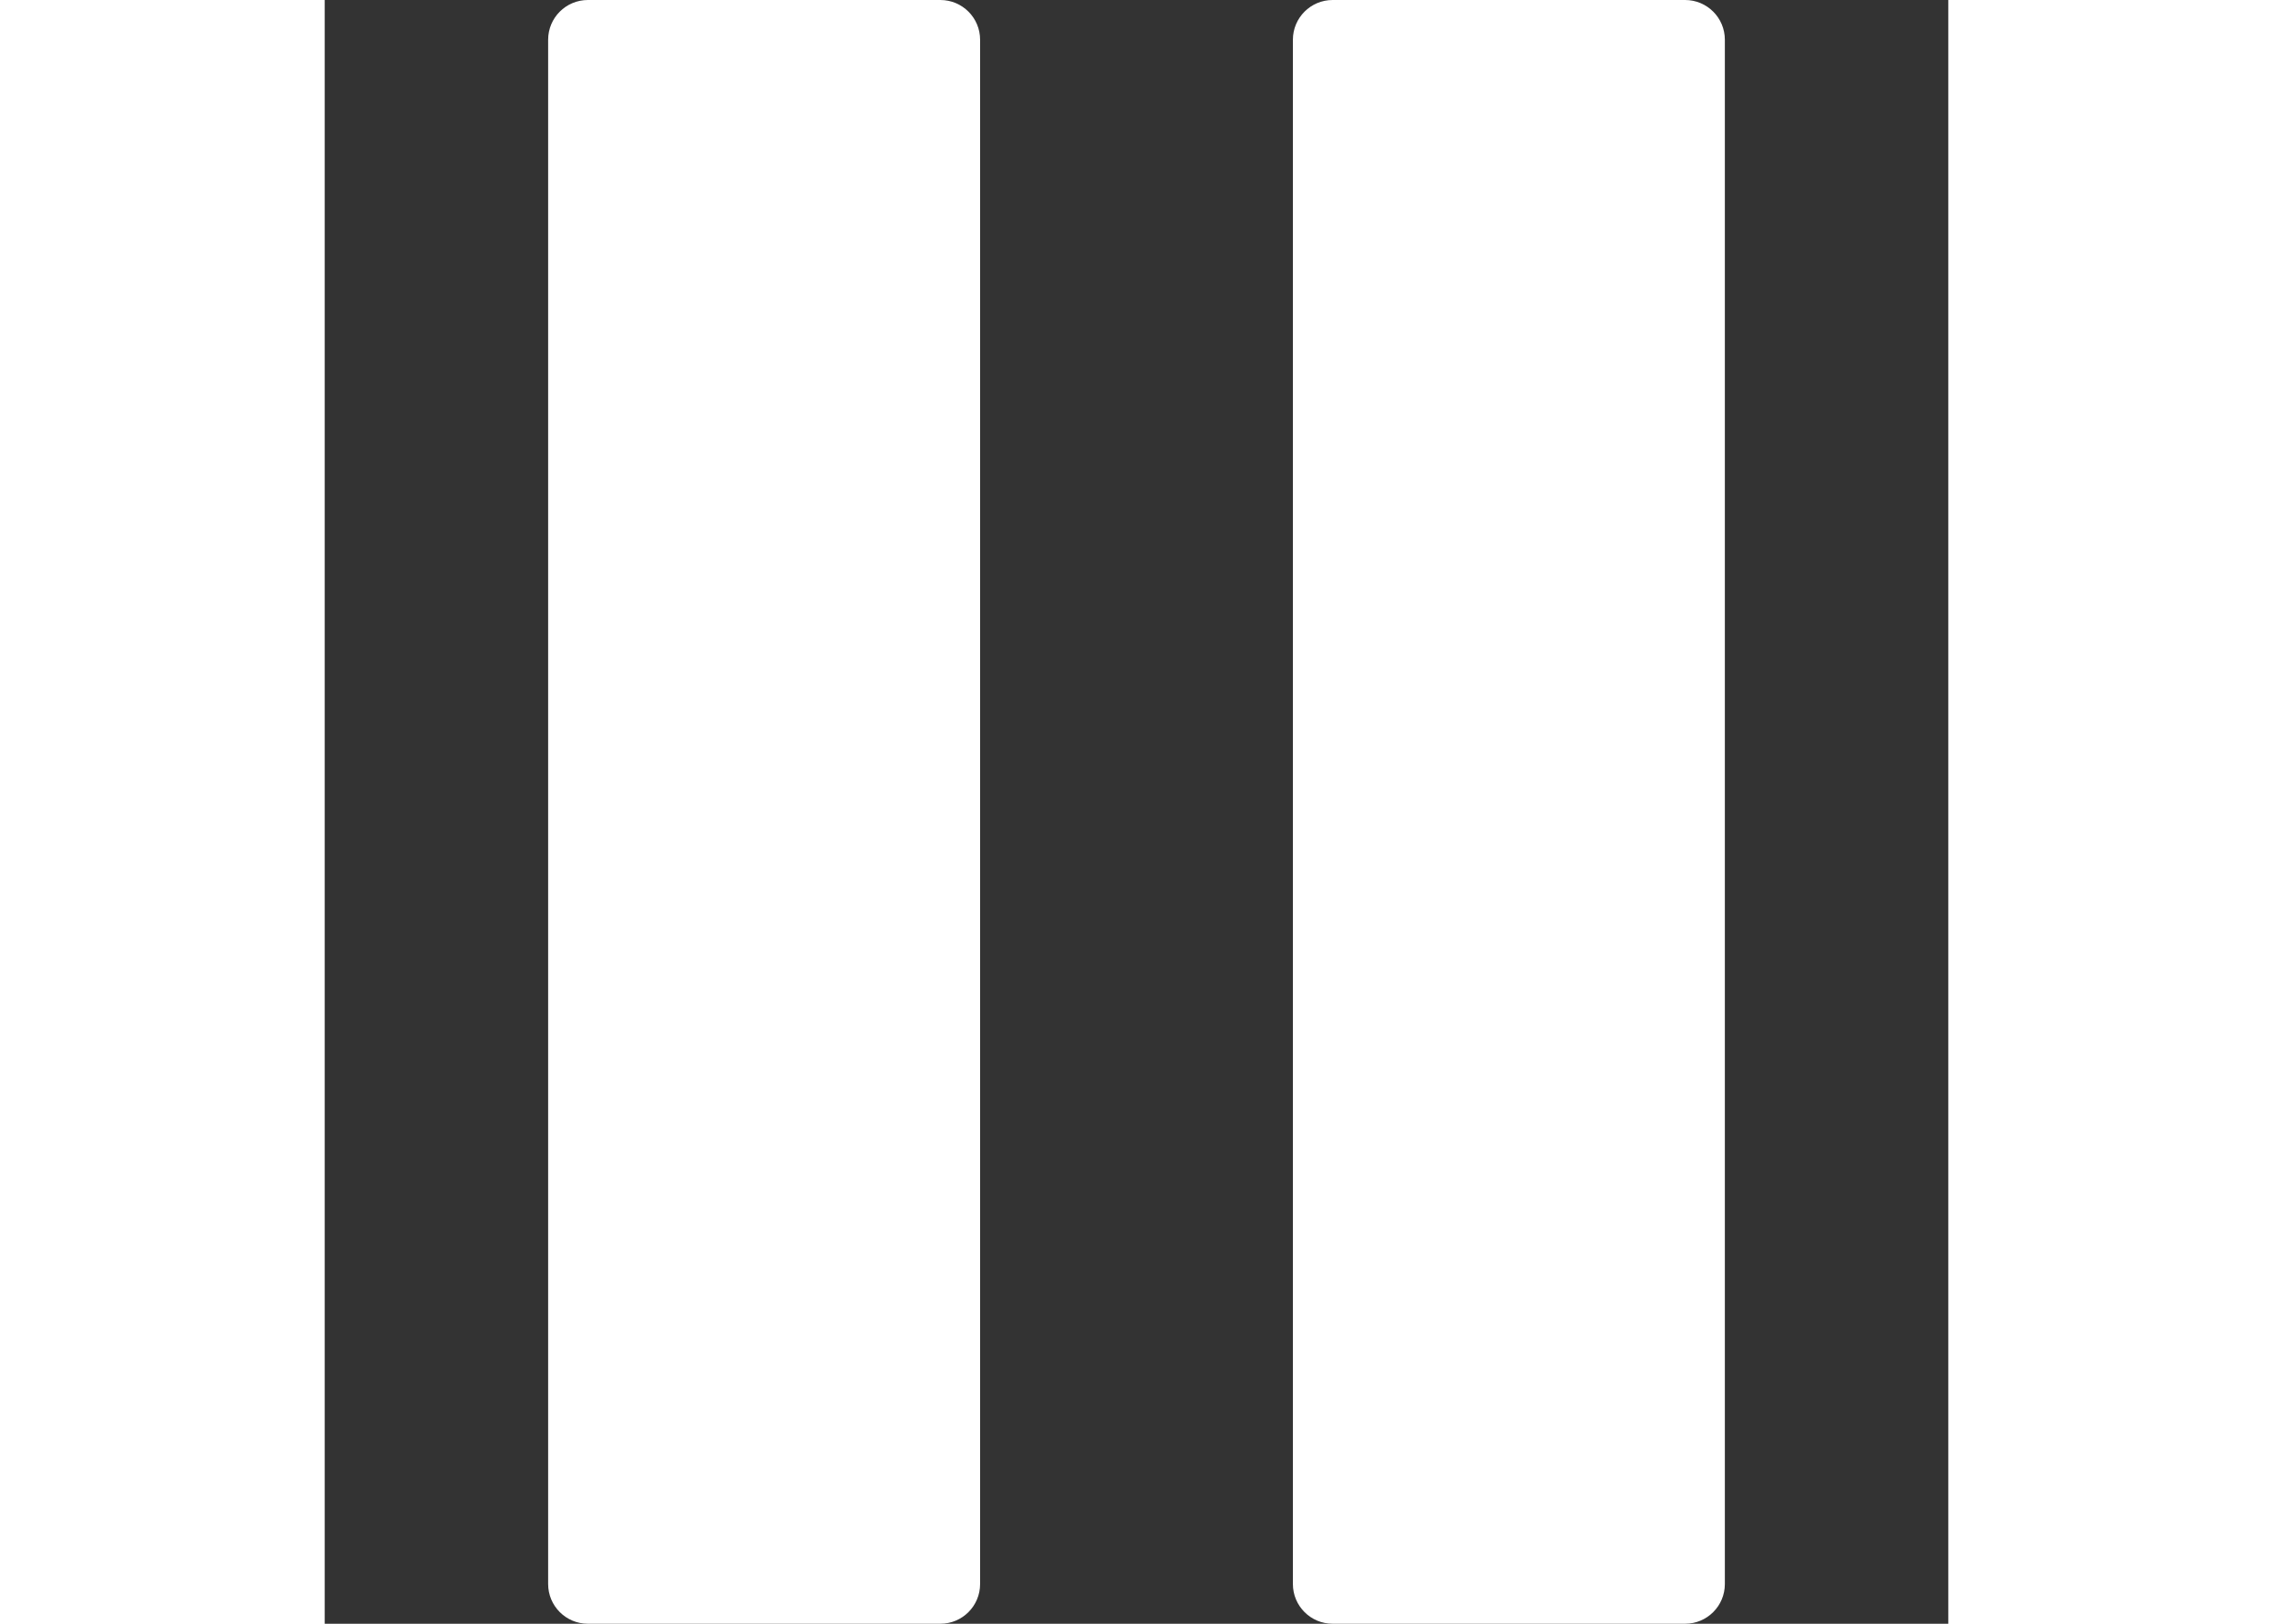 <svg height="10px" viewBox="-45 0 327 327" width="14px" xmlns="http://www.w3.org/2000/svg"><rect x="-45" y="0" width="327" height="327" fill="#333333" stroke="none"/><path fill="#fff" d="m158 0h71c4.418 0 8 3.582 8 8v311c0 4.418-3.582 8-8 8h-71c-4.418 0-8-3.582-8-8v-311c0-4.418 3.582-8 8-8zm0 0"/><path fill="#fff" d="m8 0h71c4.418 0 8 3.582 8 8v311c0 4.418-3.582 8-8 8h-71c-4.418 0-8-3.582-8-8v-311c0-4.418 3.582-8 8-8zm0 0"/></svg>